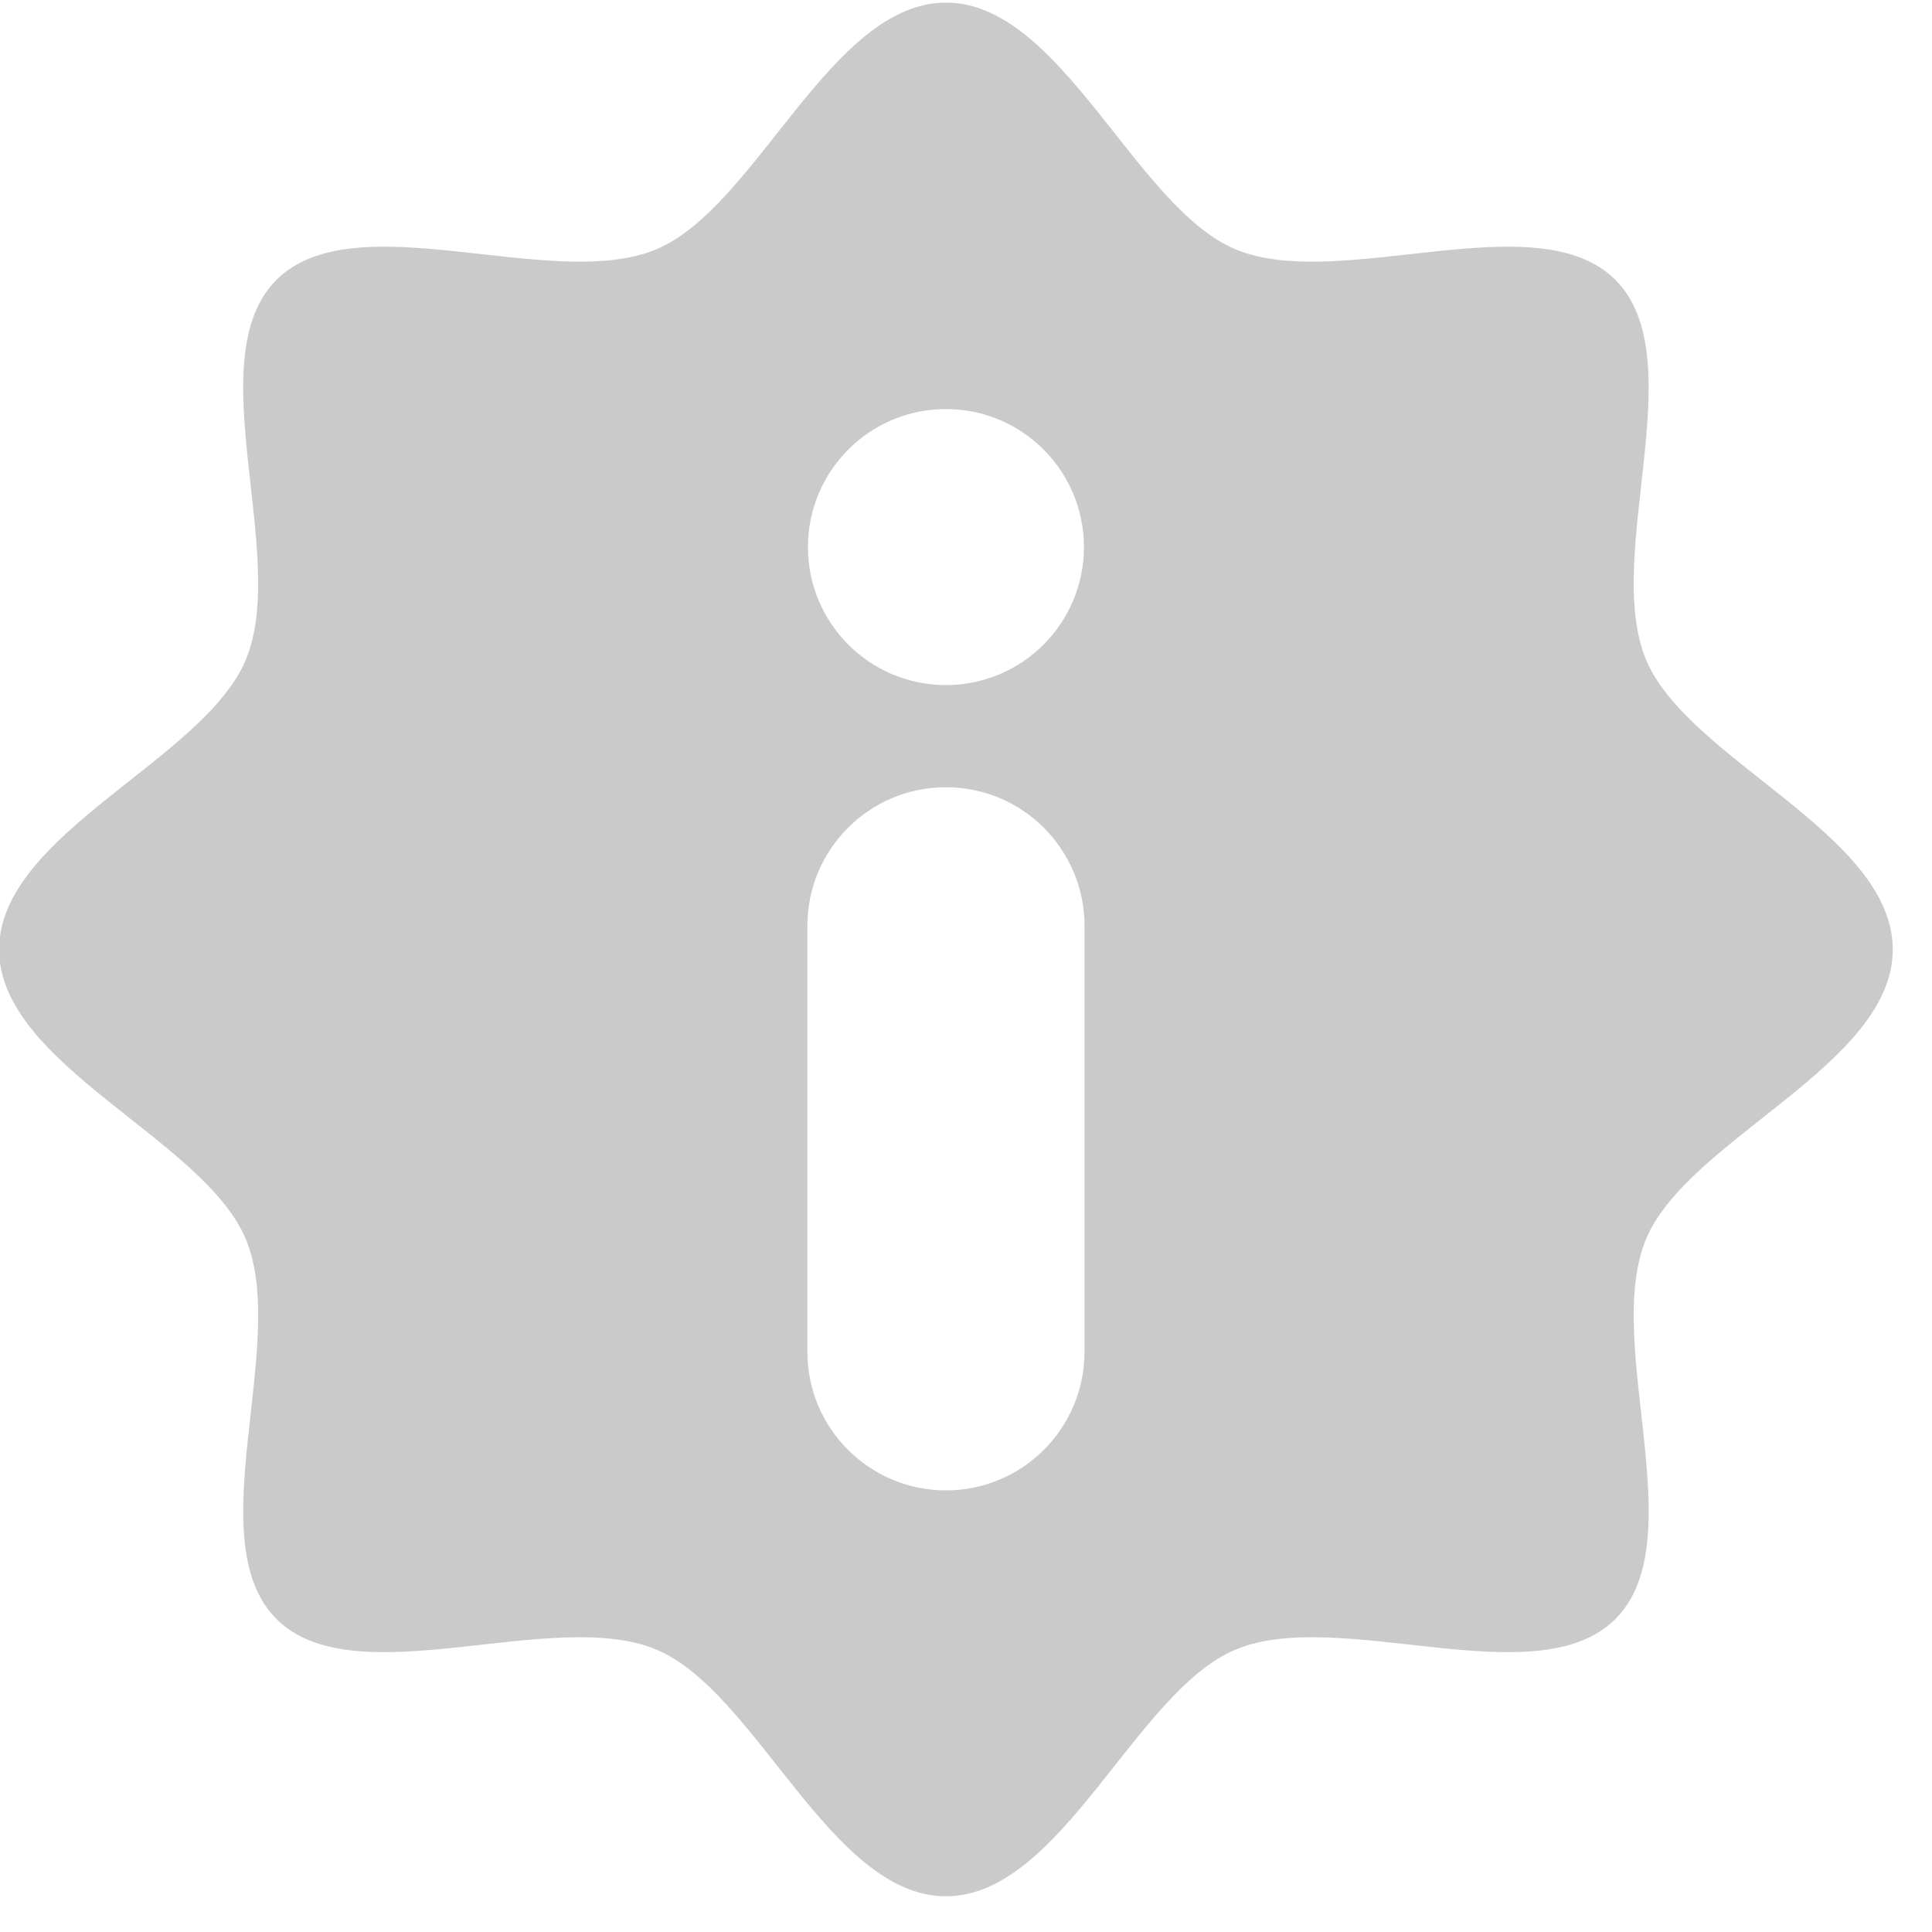 <?xml version="1.0" encoding="UTF-8" standalone="no"?>
<!DOCTYPE svg PUBLIC "-//W3C//DTD SVG 1.1//EN" "http://www.w3.org/Graphics/SVG/1.1/DTD/svg11.dtd">
<svg width="100%" height="100%" viewBox="0 0 16 16" version="1.1" xmlns="http://www.w3.org/2000/svg" xmlns:xlink="http://www.w3.org/1999/xlink" xml:space="preserve" xmlns:serif="http://www.serif.com/" style="fill-rule:evenodd;clip-rule:evenodd;stroke-linejoin:round;stroke-miterlimit:2;">
    <g transform="matrix(1,0,0,1,-962.244,-883.973)">
        <g transform="matrix(0.765,-2.03979e-32,-2.03979e-32,-0.765,868.954,1141.04)">
            <path d="M139.766,322.619C139.299,321.491 140.286,319.359 139.436,318.509C138.586,317.66 136.454,318.646 135.327,318.179C134.239,317.728 133.439,315.507 132.188,315.507C130.937,315.507 130.137,317.728 129.049,318.179C127.922,318.646 125.79,317.66 124.94,318.509C124.091,319.359 125.077,321.491 124.61,322.618C124.159,323.706 121.938,324.506 121.938,325.757C121.938,327.008 124.159,327.808 124.61,328.896C125.077,330.023 124.09,332.155 124.94,333.005C125.79,333.855 127.922,332.868 129.049,333.335C130.137,333.786 130.937,336.007 132.188,336.007C133.439,336.007 134.239,333.786 135.326,333.335C136.454,332.868 138.586,333.855 139.436,333.005C140.285,332.155 139.299,330.023 139.766,328.896C140.217,327.808 142.438,327.008 142.438,325.757C142.438,324.506 140.217,323.706 139.766,322.619ZM132.188,331.607C131.363,331.607 130.694,330.938 130.694,330.113C130.694,329.288 131.363,328.619 132.188,328.619C133.013,328.619 133.682,329.288 133.682,330.113C133.682,330.938 133.013,331.607 132.188,331.607ZM133.688,326.013C133.688,326.841 133.017,327.513 132.188,327.513C131.359,327.513 130.688,326.841 130.688,326.013L130.688,321.401C130.688,320.573 131.359,319.901 132.188,319.901C133.017,319.901 133.688,320.573 133.688,321.401L133.688,326.013Z" style="fill:rgb(202,202,202);fill-rule:nonzero;"/>
        </g>
    </g>
</svg>
